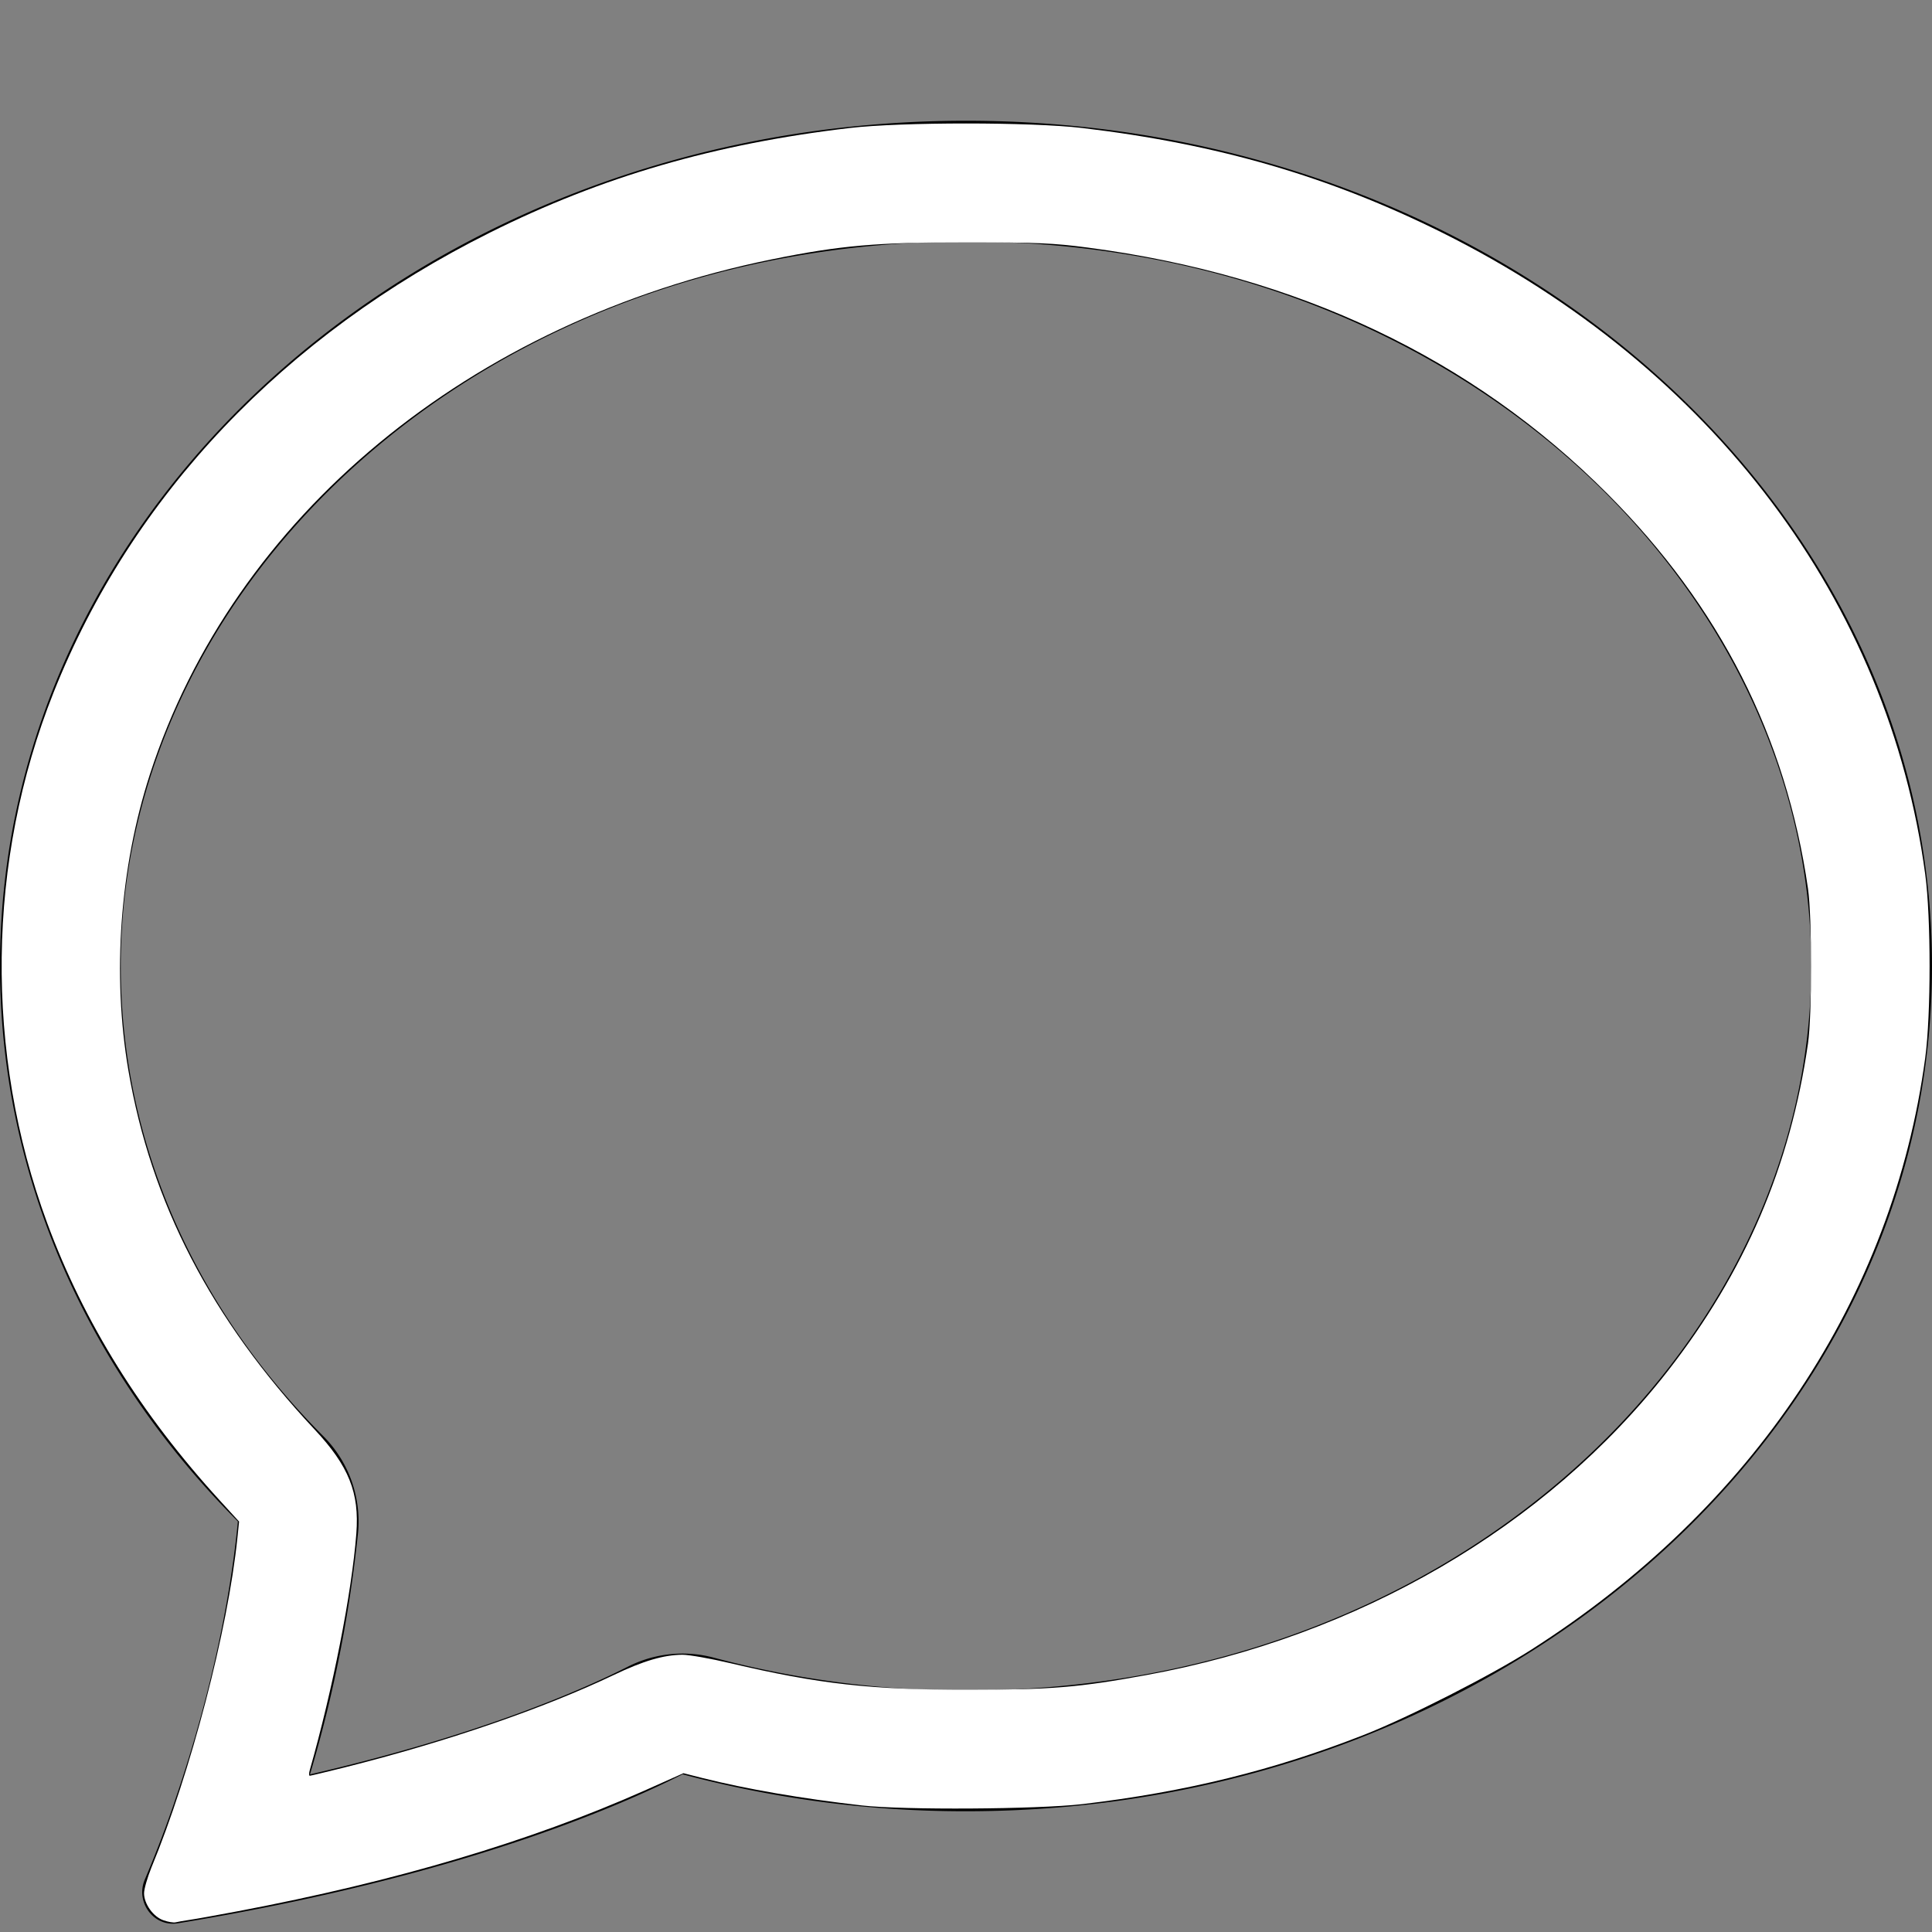 <?xml version="1.0" encoding="UTF-8" standalone="no"?>
<svg
   width="16"
   height="16"
   fill="currentColor"
   class="bi bi-chat"
   viewBox="0 0 16 16"
   version="1.1"
   id="svg4"
   sodipodi:docname="chat.svg"
   inkscape:version="1.1.2 (b8e25be833, 2022-02-05)"
   xmlns:inkscape="http://www.inkscape.org/namespaces/inkscape"
   xmlns:sodipodi="http://sodipodi.sourceforge.net/DTD/sodipodi-0.dtd"
   xmlns="http://www.w3.org/2000/svg"
   xmlns:svg="http://www.w3.org/2000/svg">
  <rect x="0" y="0" width="16" height="16" fill="#808080" stroke="none"/>
  <defs
     id="defs8" />
  <sodipodi:namedview
     id="namedview6"
     pagecolor="#ffffff"
     bordercolor="#666666"
     borderopacity="1.0"
     inkscape:pageshadow="2"
     inkscape:pageopacity="0.0"
     inkscape:pagecheckerboard="0"
     showgrid="false"
     inkscape:zoom="49.875"
     inkscape:cx="7.9899749"
     inkscape:cy="7.9598997"
     inkscape:window-width="1920"
     inkscape:window-height="991"
     inkscape:window-x="-9"
     inkscape:window-y="-9"
     inkscape:window-maximized="1"
     inkscape:current-layer="svg4" />
  <path
     d="M2.678 11.894a1 1 0 0 1 .287.801 10.97 10.97 0 0 1-.398 2c1.395-.323 2.247-.697 2.634-.893a1 1 0 0 1 .71-.074A8.06 8.06 0 0 0 8 14c3.996 0 7-2.807 7-6 0-3.192-3.004-6-7-6S1 4.808 1 8c0 1.468.617 2.83 1.678 3.894zm-.493 3.905a21.682 21.682 0 0 1-.713.129c-.2.032-.352-.176-.273-.362a9.68 9.68 0 0 0 .244-.637l.003-.01c.248-.72.45-1.548.524-2.319C.743 11.37 0 9.76 0 8c0-3.866 3.582-7 8-7s8 3.134 8 7-3.582 7-8 7a9.06 9.06 0 0 1-2.347-.306c-.52.263-1.639.742-3.468 1.105z"
     id="path2" />
  <path
     style="fill:#ffffff;stroke-width:0.02"
     d="M 1.354,15.903 C 1.27,15.875 1.193,15.768 1.193,15.679 c 0,-0.035 0.028,-0.131 0.061,-0.213 C 1.579,14.68 1.887,13.501 1.966,12.737 L 1.98,12.601 1.822,12.428 C 1.165,11.709 0.695,10.952 0.391,10.129 -0.13,8.718 -0.111,7.13 0.444,5.734 1.092,4.105 2.352,2.777 4.06,1.925 4.985,1.463 5.921,1.191 7.038,1.06 c 0.426,-0.05 1.499,-0.05 1.925,2.23e-5 1.122,0.133 2.048,0.402 2.983,0.868 2.235,1.114 3.695,3.055 3.998,5.314 0.048,0.357 0.048,1.16 0,1.517 -0.266,1.989 -1.427,3.733 -3.266,4.905 -0.327,0.209 -1.015,0.559 -1.379,0.702 -0.75,0.294 -1.479,0.474 -2.336,0.575 C 8.589,14.984 7.482,14.991 7.138,14.952 6.631,14.894 6.181,14.816 5.818,14.725 L 5.66,14.685 5.337,14.829 c -0.948,0.421 -2.063,0.752 -3.362,0.998 -0.171,0.032 -0.351,0.065 -0.401,0.072 -0.05,0.007 -0.104,0.017 -0.12,0.021 -0.017,0.004 -0.061,-0.003 -0.1,-0.017 z M 2.858,14.636 c 0.844,-0.212 1.64,-0.486 2.224,-0.764 0.249,-0.119 0.415,-0.167 0.57,-0.168 0.054,-1.6e-4 0.232,0.031 0.397,0.07 0.734,0.173 1.165,0.221 1.972,0.22 0.684,-5.94e-4 0.912,-0.019 1.474,-0.122 1.755,-0.321 3.307,-1.225 4.314,-2.514 0.641,-0.821 1.018,-1.701 1.164,-2.716 0.034,-0.237 0.034,-1.046 0,-1.283 C 14.791,6.101 14.245,5.024 13.313,4.09 12.193,2.966 10.746,2.28 9.013,2.051 8.728,2.013 8.586,2.007 8,2.007 7.264,2.006 6.957,2.033 6.396,2.147 3.892,2.656 1.932,4.277 1.242,6.411 0.992,7.184 0.928,8.07 1.063,8.863 c 0.187,1.098 0.685,2.059 1.542,2.975 0.284,0.303 0.372,0.524 0.346,0.862 -0.038,0.494 -0.195,1.289 -0.386,1.961 -0.007,0.025 -0.007,0.045 5.152e-4,0.045 0.007,0 0.139,-0.032 0.293,-0.07 z"
     id="path47" />
</svg>
